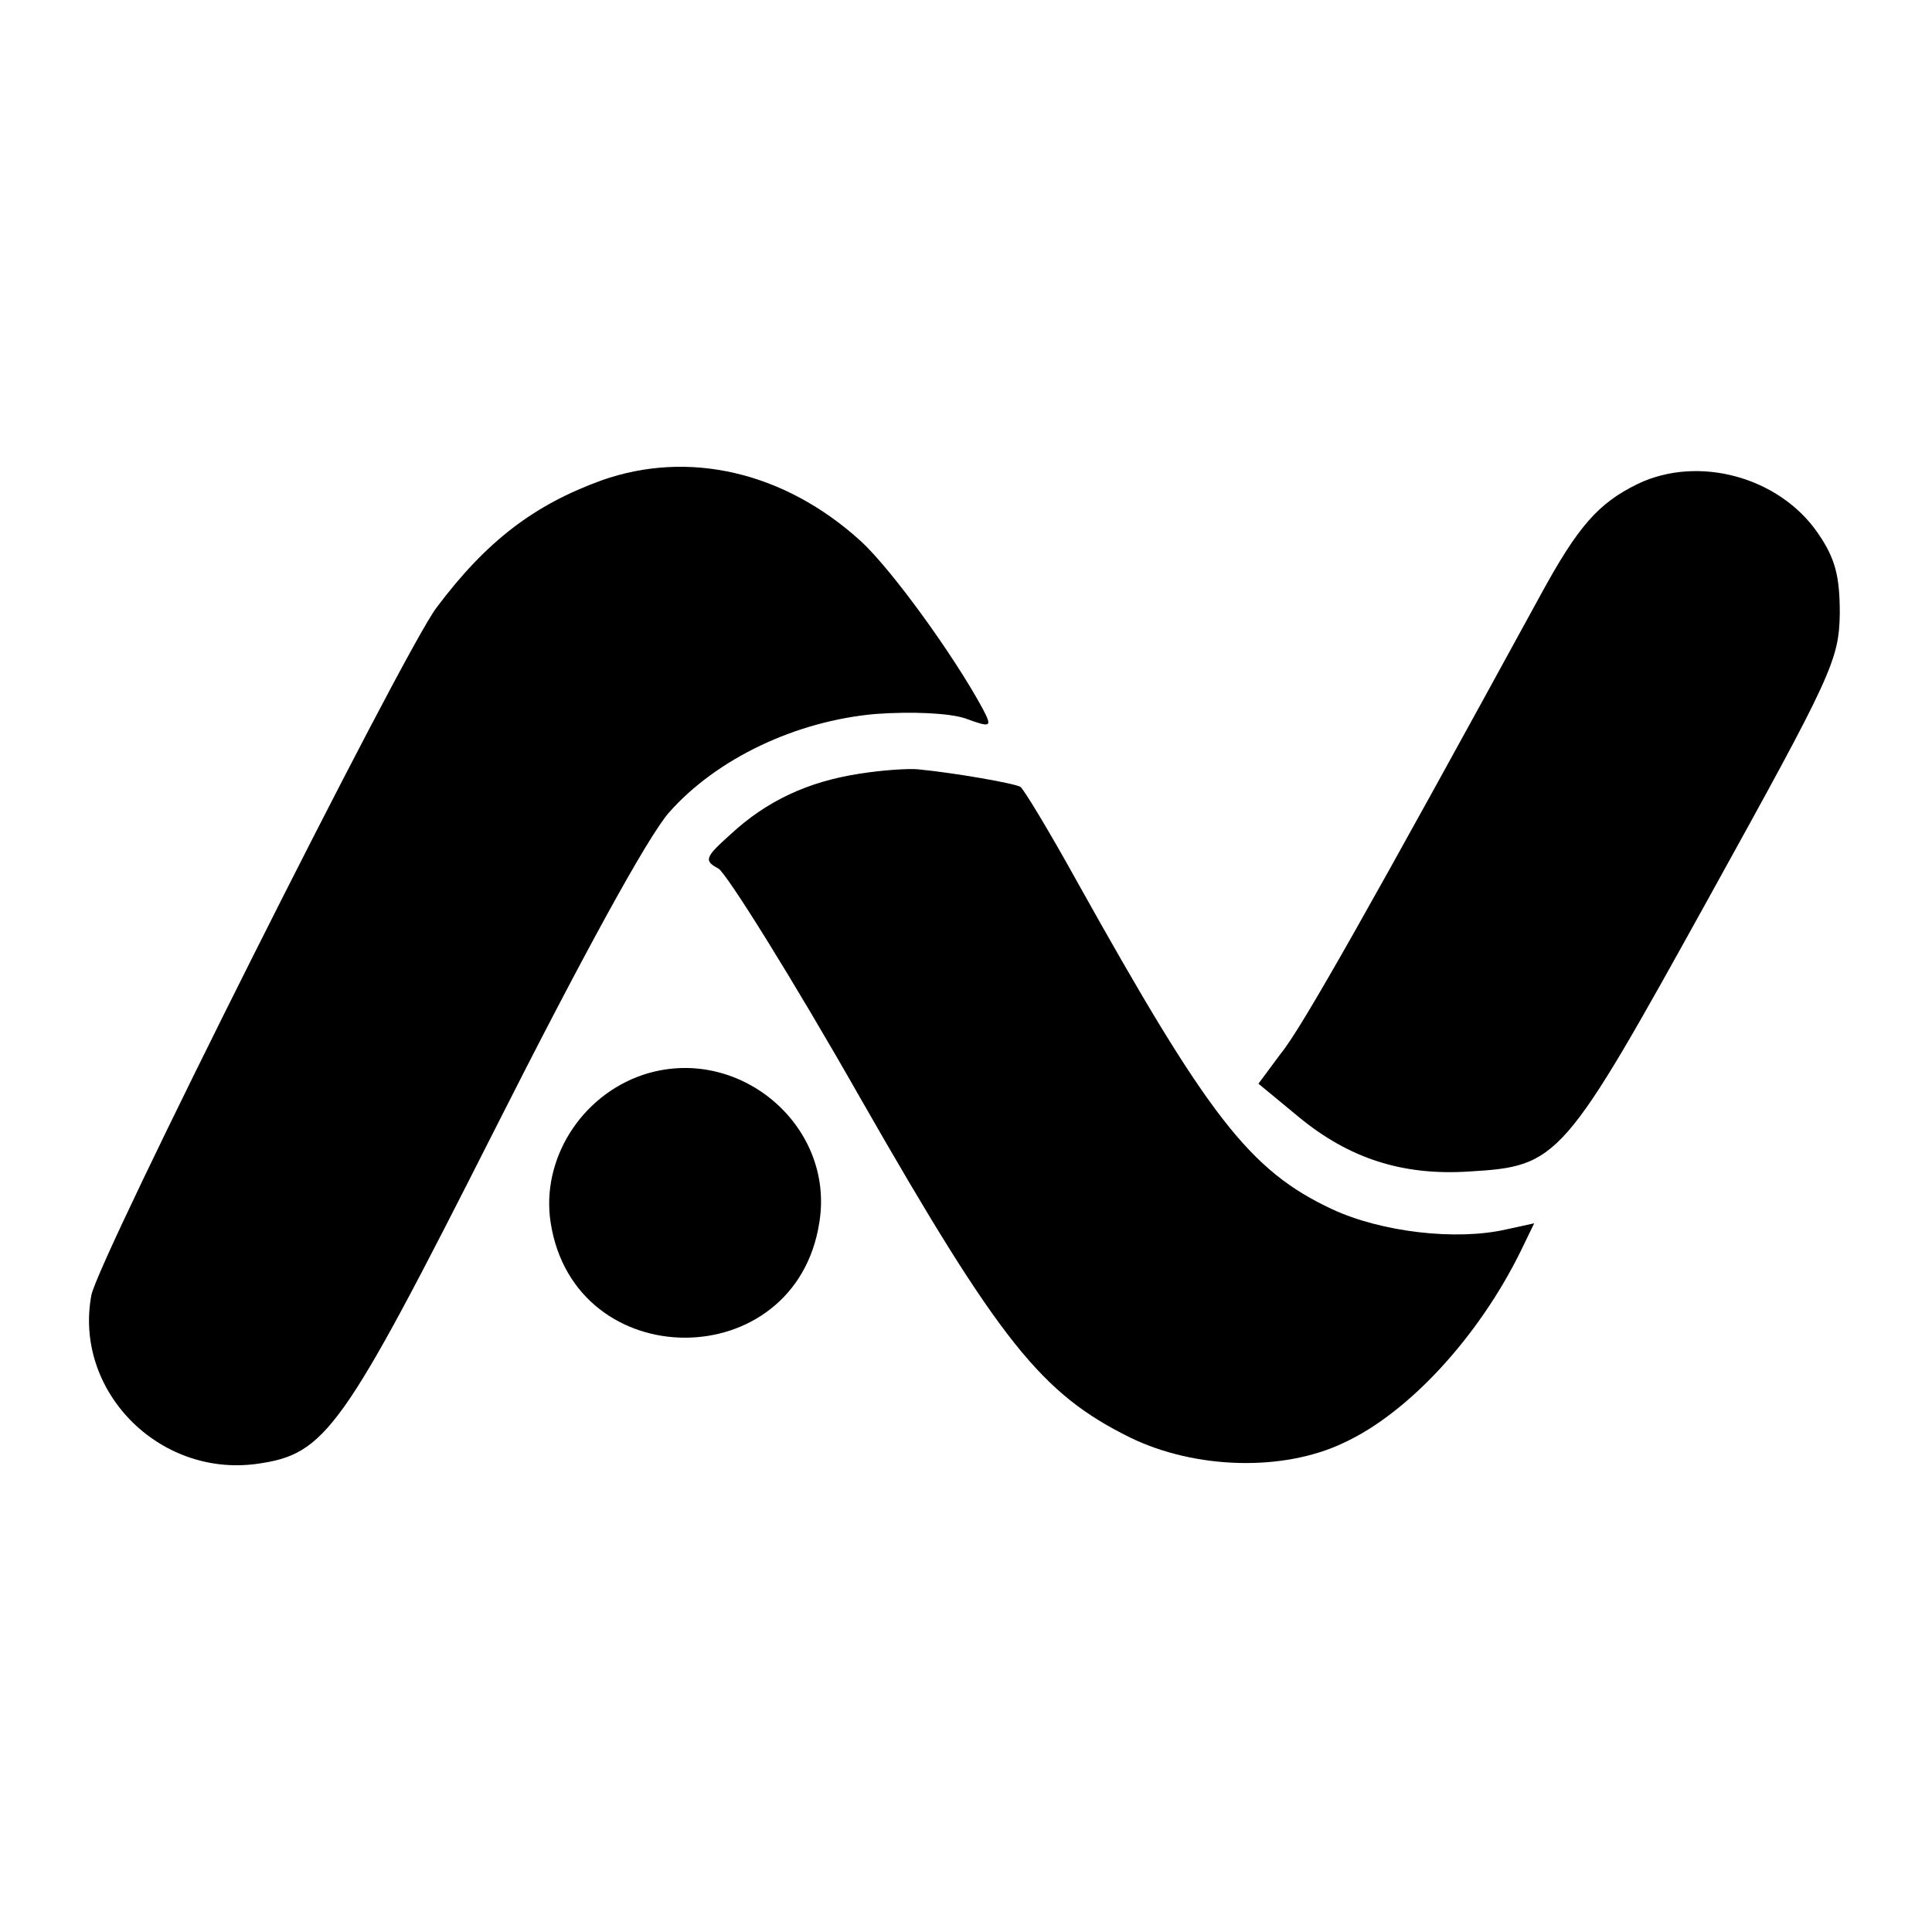 <?xml version="1.0" standalone="no"?>
<!DOCTYPE svg PUBLIC "-//W3C//DTD SVG 20010904//EN"
 "http://www.w3.org/TR/2001/REC-SVG-20010904/DTD/svg10.dtd">
<svg version="1.0" xmlns="http://www.w3.org/2000/svg"
 width="220pt" height="220pt" viewBox="0 0 220 220"
 preserveAspectRatio="xMidYMid meet">
<g transform="translate(0,220) scale(0.1,-0.1)"
fill="#000000" stroke="none">
<path d="M685 1653 c-77 -28 -131 -69 -188 -145 -39 -52 -385 -741 -393 -783
-20 -108 76 -207 188 -192 79 11 97 36 271 380 100 198 175 335 199 362 54 61
144 104 235 112 42 3 84 1 102 -5 30 -11 31 -10 20 11 -33 61 -104 159 -139
191 -87 79 -196 104 -295 69z"/>
<path d="M1865 1649 c-45 -22 -68 -48 -111 -127 -193 -353 -272 -493 -295
-521 l-26 -35 46 -38 c57 -47 118 -67 194 -62 102 6 107 12 273 312 140 253
148 270 149 323 0 43 -5 63 -25 92 -44 64 -136 89 -205 56z"/>
<path d="M979 1319 c-59 -9 -106 -31 -147 -69 -29 -26 -31 -30 -14 -39 9 -5
83 -123 162 -262 159 -278 206 -336 307 -386 74 -36 174 -39 243 -6 74 34 154
121 202 219 l15 31 -32 -7 c-57 -13 -142 -3 -198 23 -94 44 -141 105 -291 374
-31 56 -60 104 -64 107 -7 4 -75 16 -117 20 -11 1 -41 -1 -66 -5z"/>
<path d="M732 976 c-71 -24 -116 -97 -105 -168 27 -175 279 -175 306 0 18 111
-93 204 -201 168z"/>
</g>
</svg>
